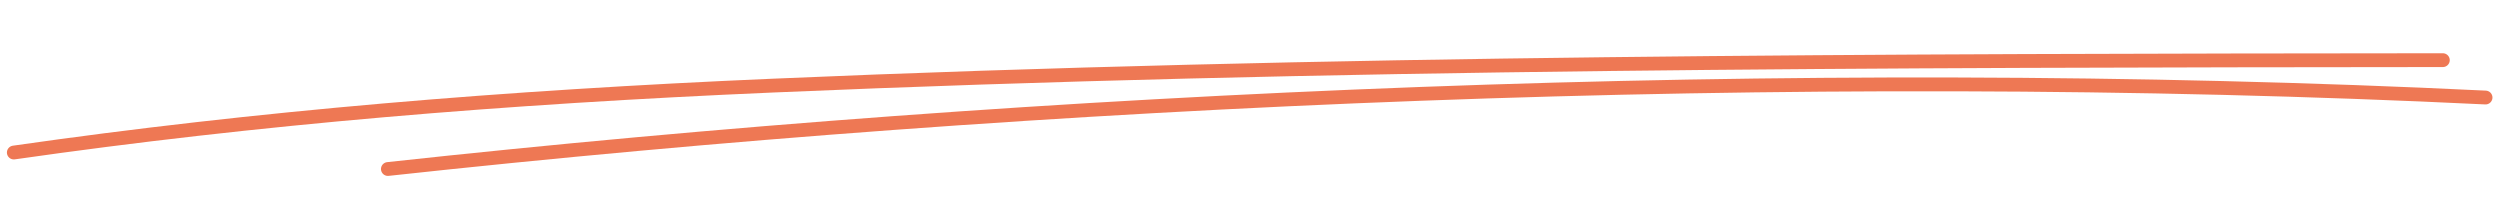 <svg width="181" height="16" viewBox="0 0 181 16" fill="none" xmlns="http://www.w3.org/2000/svg">
<path d="M1 11.043C18.662 8.514 36.452 7.039 55.995 6.196C95.944 4.473 136.499 4.389 176.862 4.355" stroke="#EE7854" stroke-linecap="round" stroke-linejoin="round"/>
<path d="M28.083 12.236C75.437 7.078 129.499 4.611 179.954 7.061" stroke="#EE7854" stroke-linecap="round" stroke-linejoin="round"/>
</svg>
